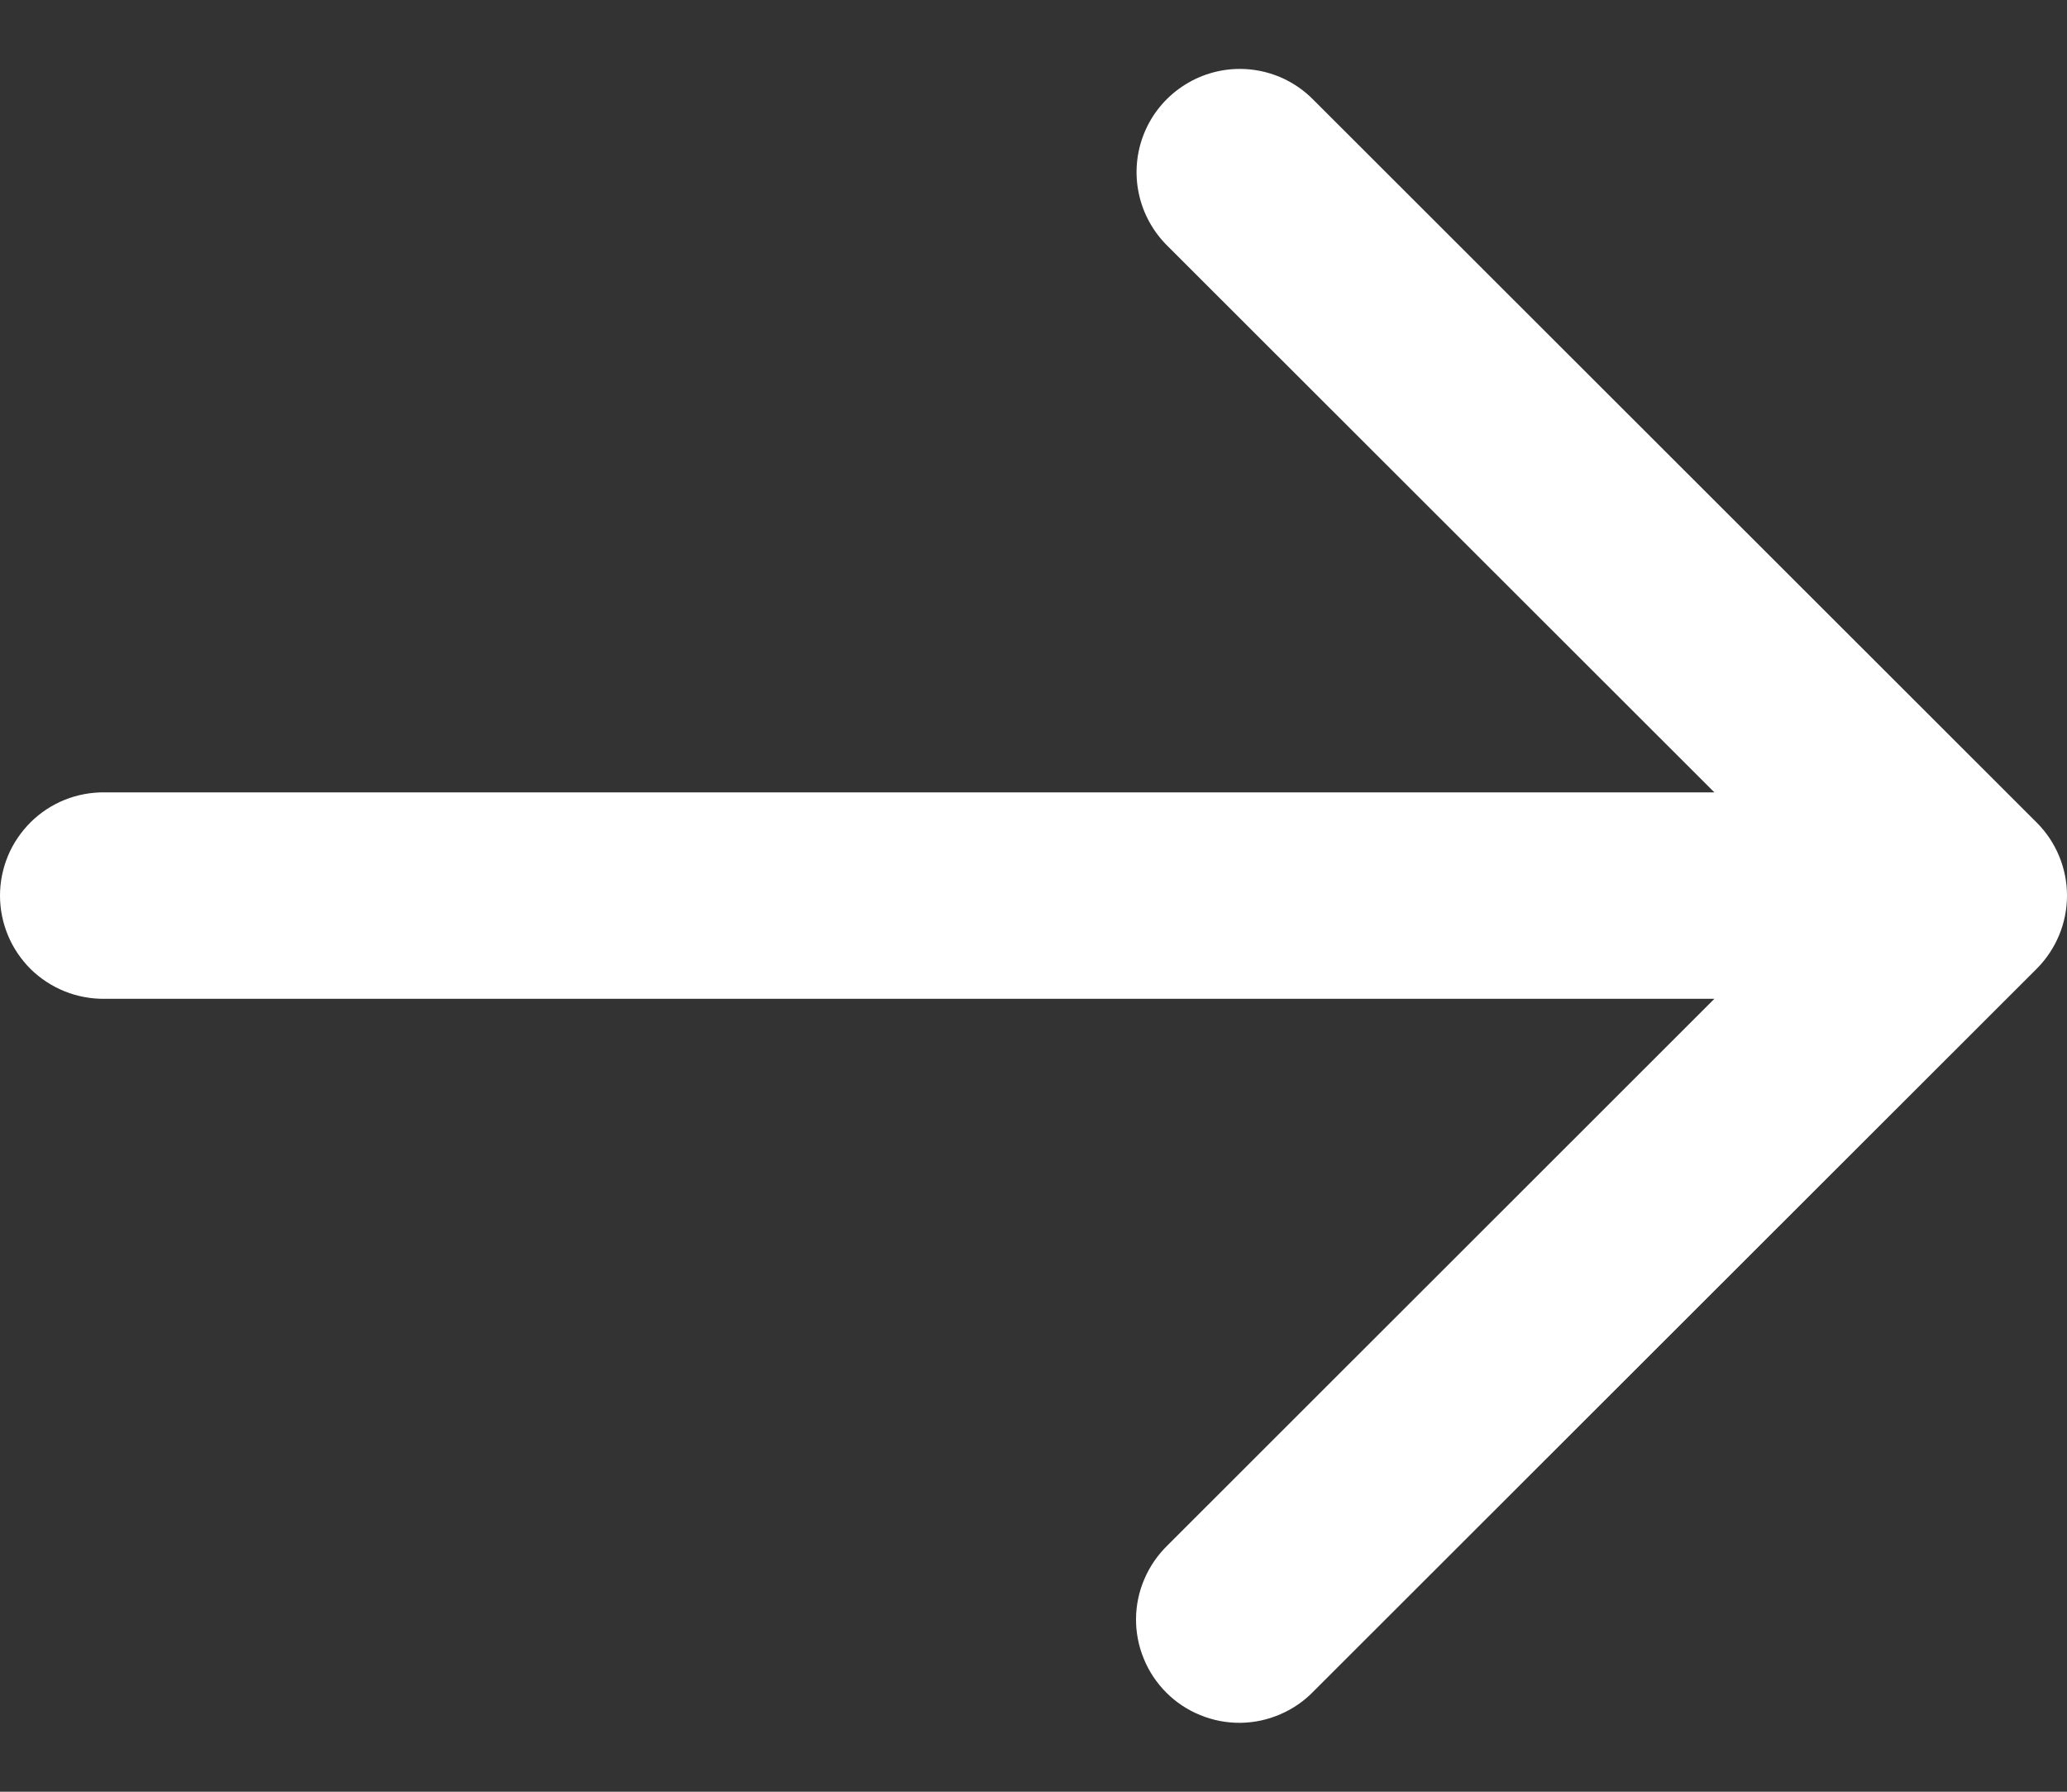 <svg width="15" height="13" viewBox="0 0 15 13" fill="none" xmlns="http://www.w3.org/2000/svg">
<rect x="0" y="0" width="15" height="13" fill="#333333" stroke="none"/>
<path d="M8.997 0.5C8.848 0.5 8.702 0.545 8.579 0.628C8.455 0.711 8.359 0.829 8.303 0.967C8.247 1.105 8.233 1.257 8.264 1.403C8.294 1.548 8.368 1.682 8.474 1.786L12.441 5.749H0.76C0.661 5.748 0.562 5.766 0.47 5.803C0.378 5.84 0.294 5.895 0.223 5.965C0.153 6.035 0.096 6.118 0.058 6.209C0.02 6.301 0 6.399 0 6.498C0 6.597 0.02 6.696 0.058 6.787C0.096 6.879 0.153 6.962 0.223 7.032C0.294 7.101 0.378 7.156 0.47 7.193C0.562 7.23 0.661 7.248 0.76 7.247H12.441L8.474 11.211C8.403 11.28 8.345 11.363 8.306 11.454C8.266 11.545 8.245 11.644 8.244 11.743C8.243 11.843 8.262 11.942 8.3 12.034C8.337 12.126 8.393 12.21 8.464 12.281C8.534 12.351 8.618 12.407 8.71 12.444C8.803 12.482 8.901 12.501 9.001 12.5C9.101 12.499 9.199 12.478 9.291 12.438C9.382 12.399 9.465 12.342 9.534 12.27L14.781 7.028C14.921 6.887 15 6.697 15 6.498C15 6.3 14.921 6.109 14.781 5.969L9.534 0.727C9.464 0.655 9.381 0.598 9.289 0.559C9.196 0.52 9.097 0.5 8.997 0.5Z" fill="white"/>
</svg>
